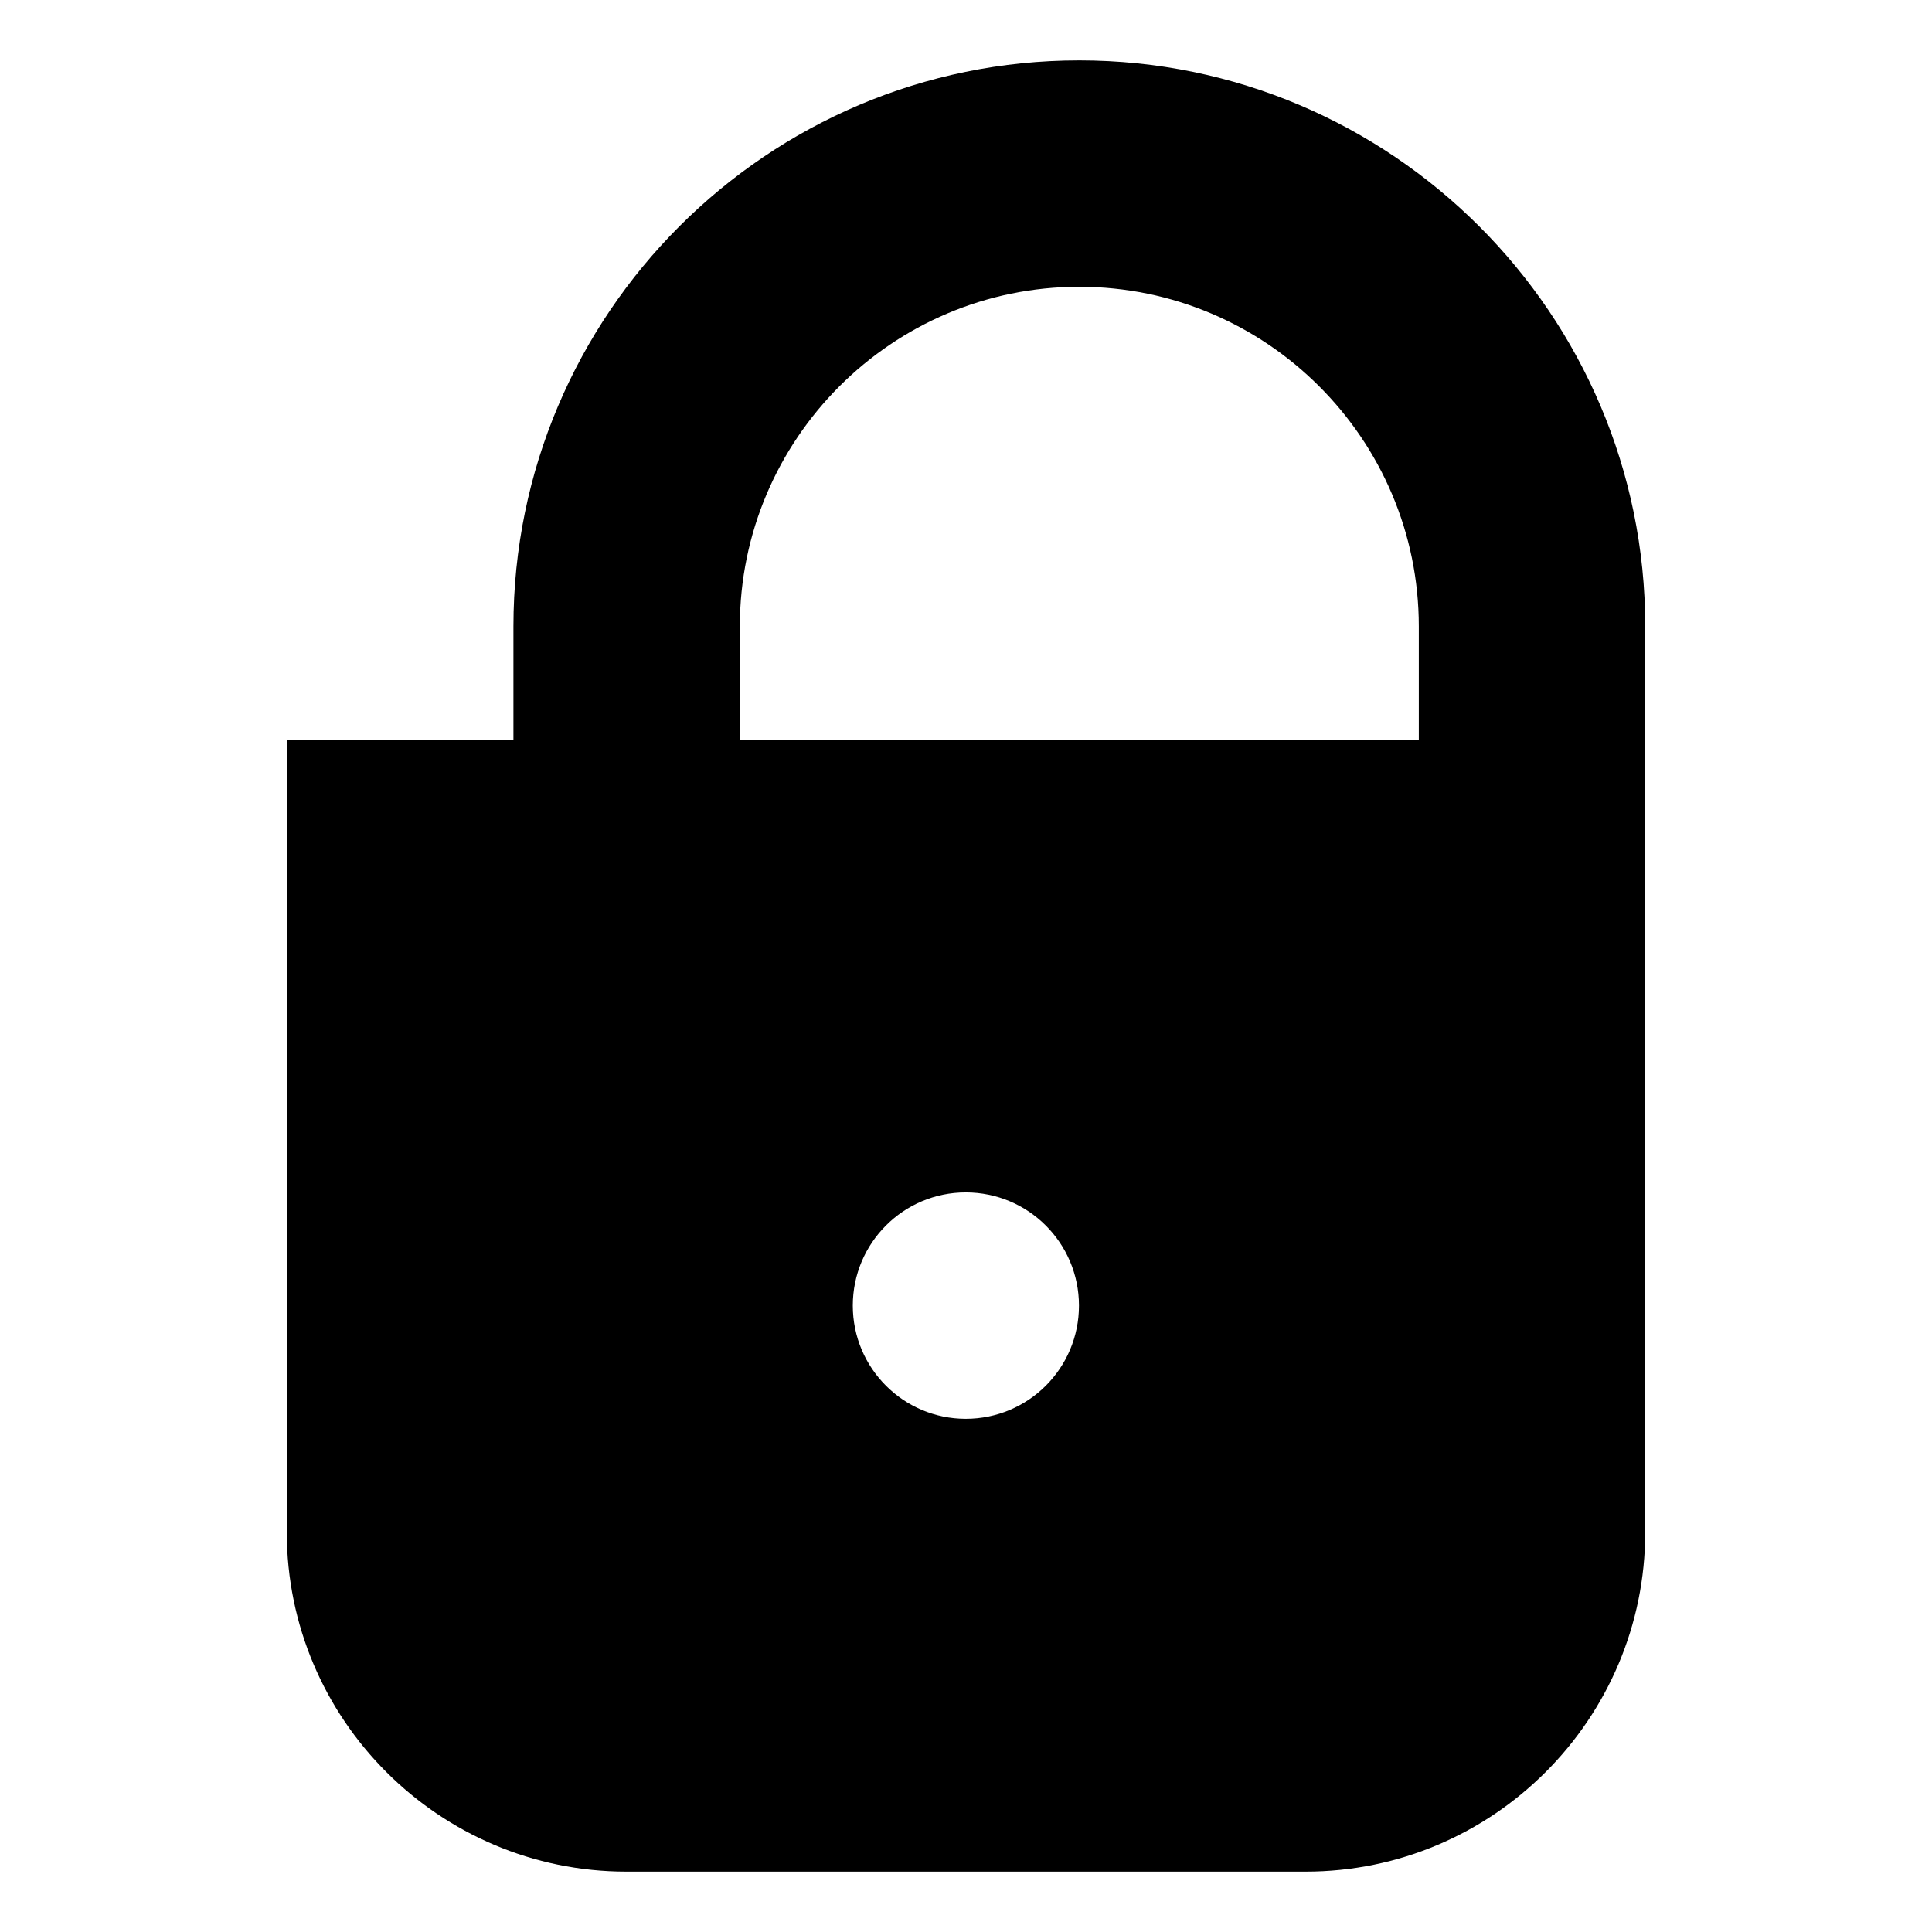<?xml version="1.0" encoding="utf-8"?>
<!-- Generated by IcoMoon.io -->
<!DOCTYPE svg PUBLIC "-//W3C//DTD SVG 1.1//EN" "http://www.w3.org/Graphics/SVG/1.1/DTD/svg11.dtd">
<svg version="1.1" xmlns="http://www.w3.org/2000/svg" xmlns:xlink="http://www.w3.org/1999/xlink" width="32" height="32" viewBox="0 0 32 32">
<path d="M17.875 1c-5.164 0-9.371 4.204-9.371 9.375v1.875h-3.754v13.125c0 3.102 2.523 5.625 5.625 5.625h11.25c3.102 0 5.625-2.523 5.625-5.625v-15c0-5.171-4.207-9.375-9.375-9.375zM15.996 23.5c-1.032 0-1.871-0.839-1.871-1.875s0.839-1.875 1.871-1.875c1.036 0 1.875 0.839 1.875 1.875s-0.838 1.875-1.875 1.875zM23.5 12.25h-11.246v-1.875c0-3.102 2.523-5.625 5.621-5.625 3.102 0 5.625 2.523 5.625 5.625v1.875z"></path>
</svg>
